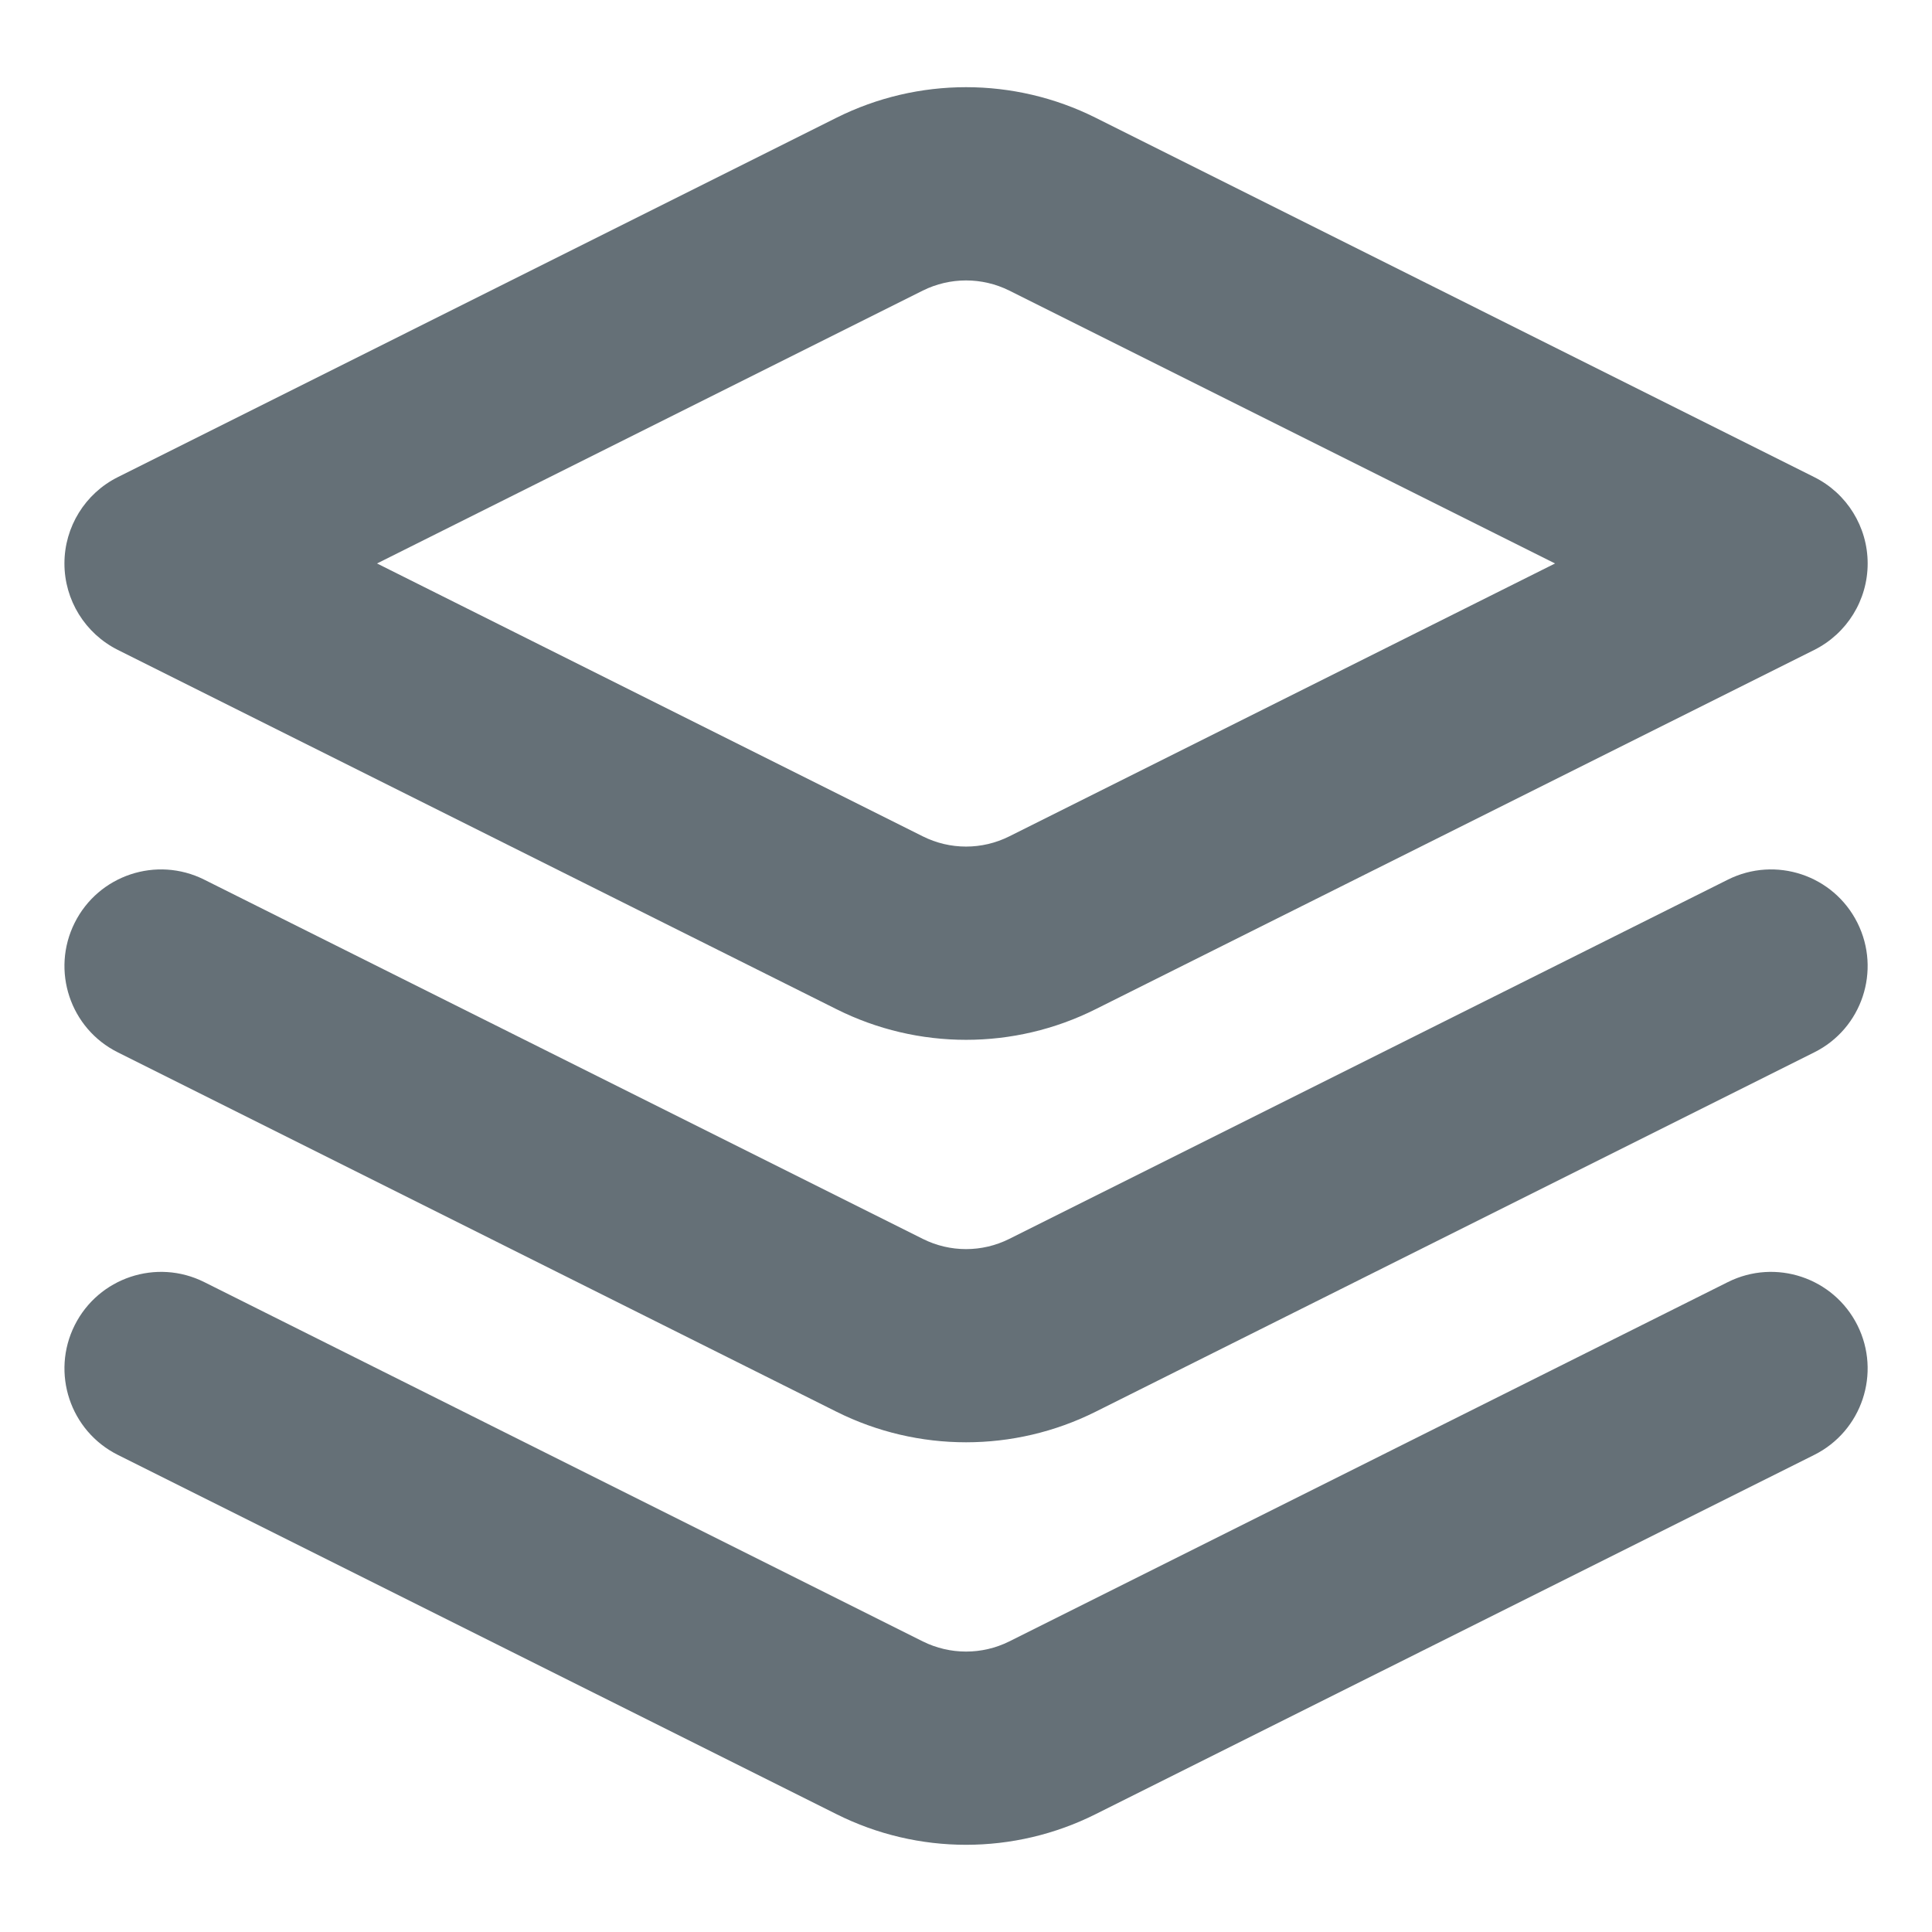 <svg width="20" height="20" viewBox="0 0 20 20" fill="none" xmlns="http://www.w3.org/2000/svg">
<g clip-path="url(#clip0_581_94733)">
<path fill-rule="evenodd" clip-rule="evenodd" d="M10.448 3.008C10.166 2.868 9.835 2.868 9.553 3.008L3.903 5.833L9.553 8.658C9.835 8.799 10.166 8.799 10.448 8.658L16.098 5.833L10.448 3.008ZM8.659 1.219C9.503 0.797 10.498 0.797 11.342 1.219L18.781 4.939C19.12 5.108 19.334 5.455 19.334 5.833C19.334 6.212 19.12 6.558 18.781 6.728L11.342 10.447C10.498 10.87 9.503 10.87 8.659 10.447L1.22 6.728C0.881 6.558 0.667 6.212 0.667 5.833C0.667 5.455 0.881 5.108 1.22 4.939L8.659 1.219ZM0.773 9.553C1.02 9.059 1.62 8.859 2.114 9.106L9.553 12.825C9.835 12.966 10.166 12.966 10.448 12.825L17.887 9.106C18.381 8.859 18.981 9.059 19.228 9.553C19.475 10.047 19.275 10.648 18.781 10.894L11.342 14.614C10.498 15.036 9.503 15.036 8.659 14.614L1.22 10.894C0.726 10.648 0.526 10.047 0.773 9.553ZM0.773 13.719C1.02 13.226 1.62 13.025 2.114 13.272L9.553 16.992C9.835 17.132 10.166 17.132 10.448 16.992L17.887 13.272C18.381 13.025 18.981 13.226 19.228 13.719C19.475 14.213 19.275 14.814 18.781 15.061L11.342 18.78C10.498 19.203 9.503 19.203 8.659 18.78L1.22 15.061C0.726 14.814 0.526 14.213 0.773 13.719Z" fill="#657077"/>
</g>
<defs>
<clipPath id="clip0_581_94733">
<rect width="20" height="20" fill="white"/>
</clipPath>
</defs>
</svg>
